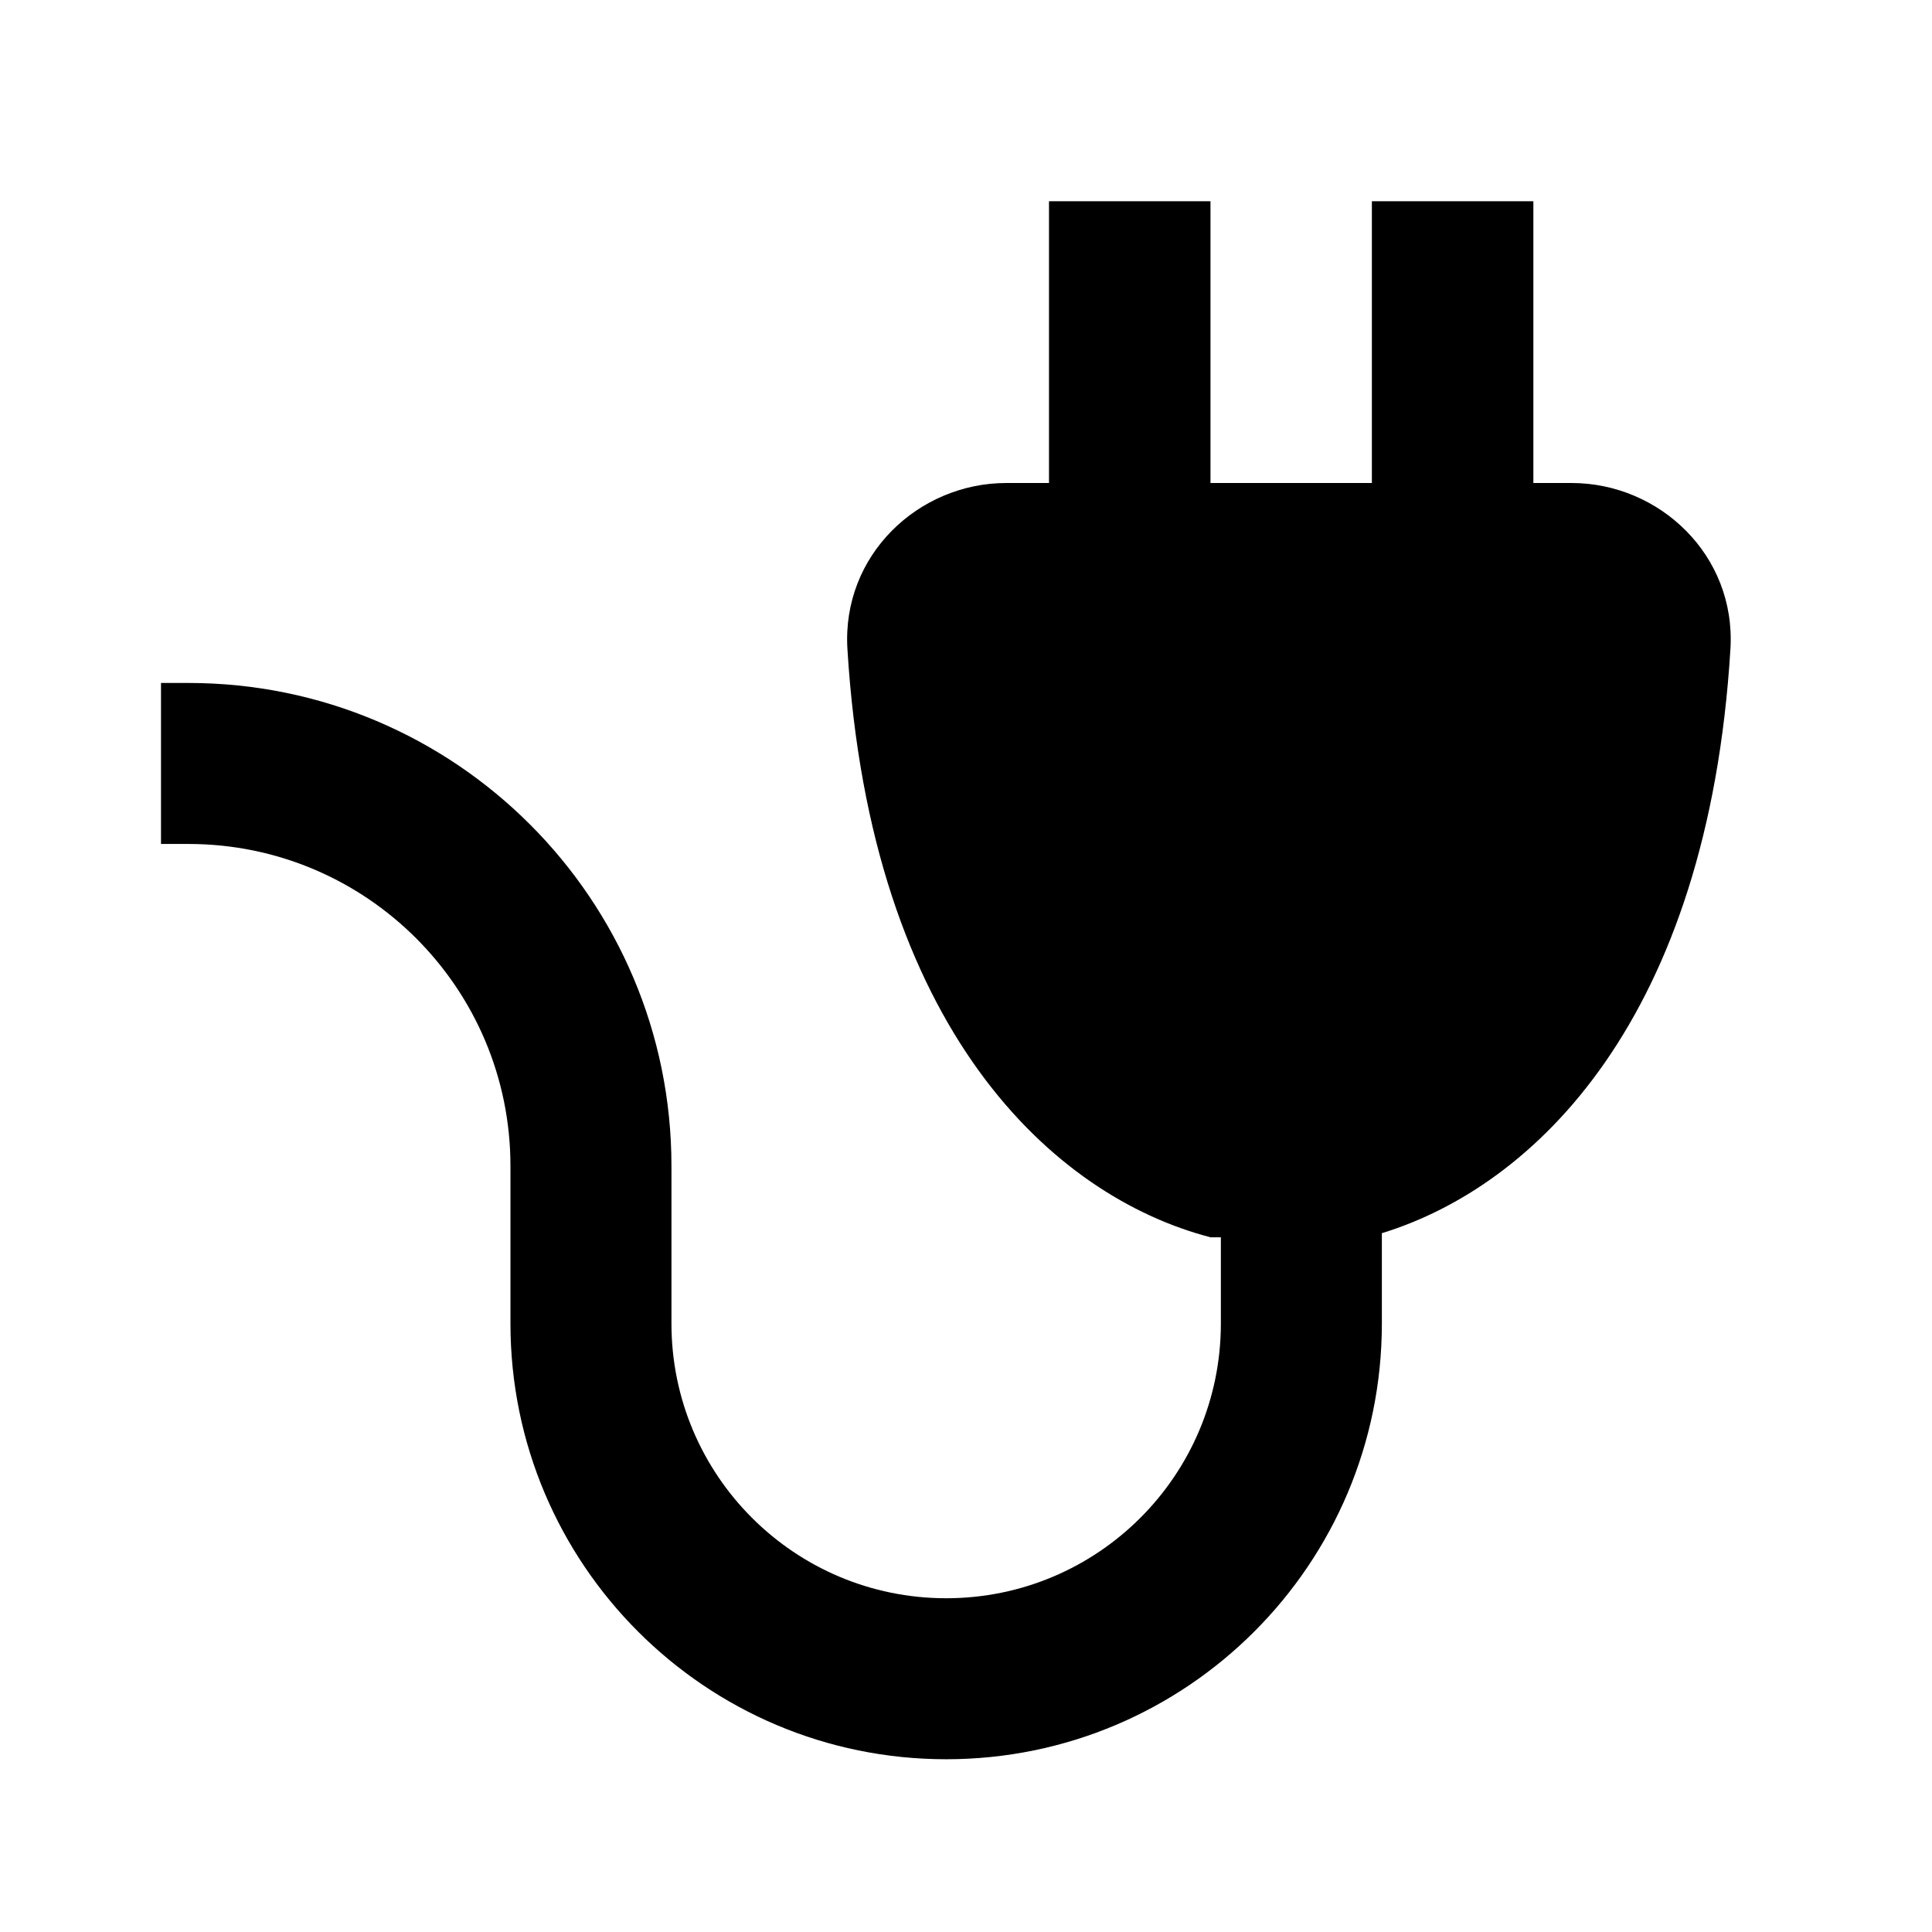 <svg width="24" height="24" viewBox="0 0 24 24" fill="none" xmlns="http://www.w3.org/2000/svg">
<path fill-rule="evenodd" clip-rule="evenodd" d="M15.037 2.5V6H17.042V2.5H19.048V6H19.522C20.613 6 21.567 6.896 21.496 8.062C21.216 12.654 19.072 14.734 17.166 15.319V16.441C17.166 19.43 14.743 21.854 11.754 21.854C8.764 21.854 6.341 19.43 6.341 16.441V14.484C6.341 12.275 4.55 10.484 2.341 10.484H2V8.484H2.341C5.654 8.484 8.341 11.17 8.341 14.484V16.441C8.341 18.326 9.869 19.854 11.754 19.854C13.639 19.854 15.166 18.326 15.166 16.441V15.37L15.037 15.37C13.088 14.863 10.816 12.799 10.527 8.062C10.456 6.896 11.41 6 12.501 6H13.031V2.5H15.037Z" fill="black"/>
</svg>
